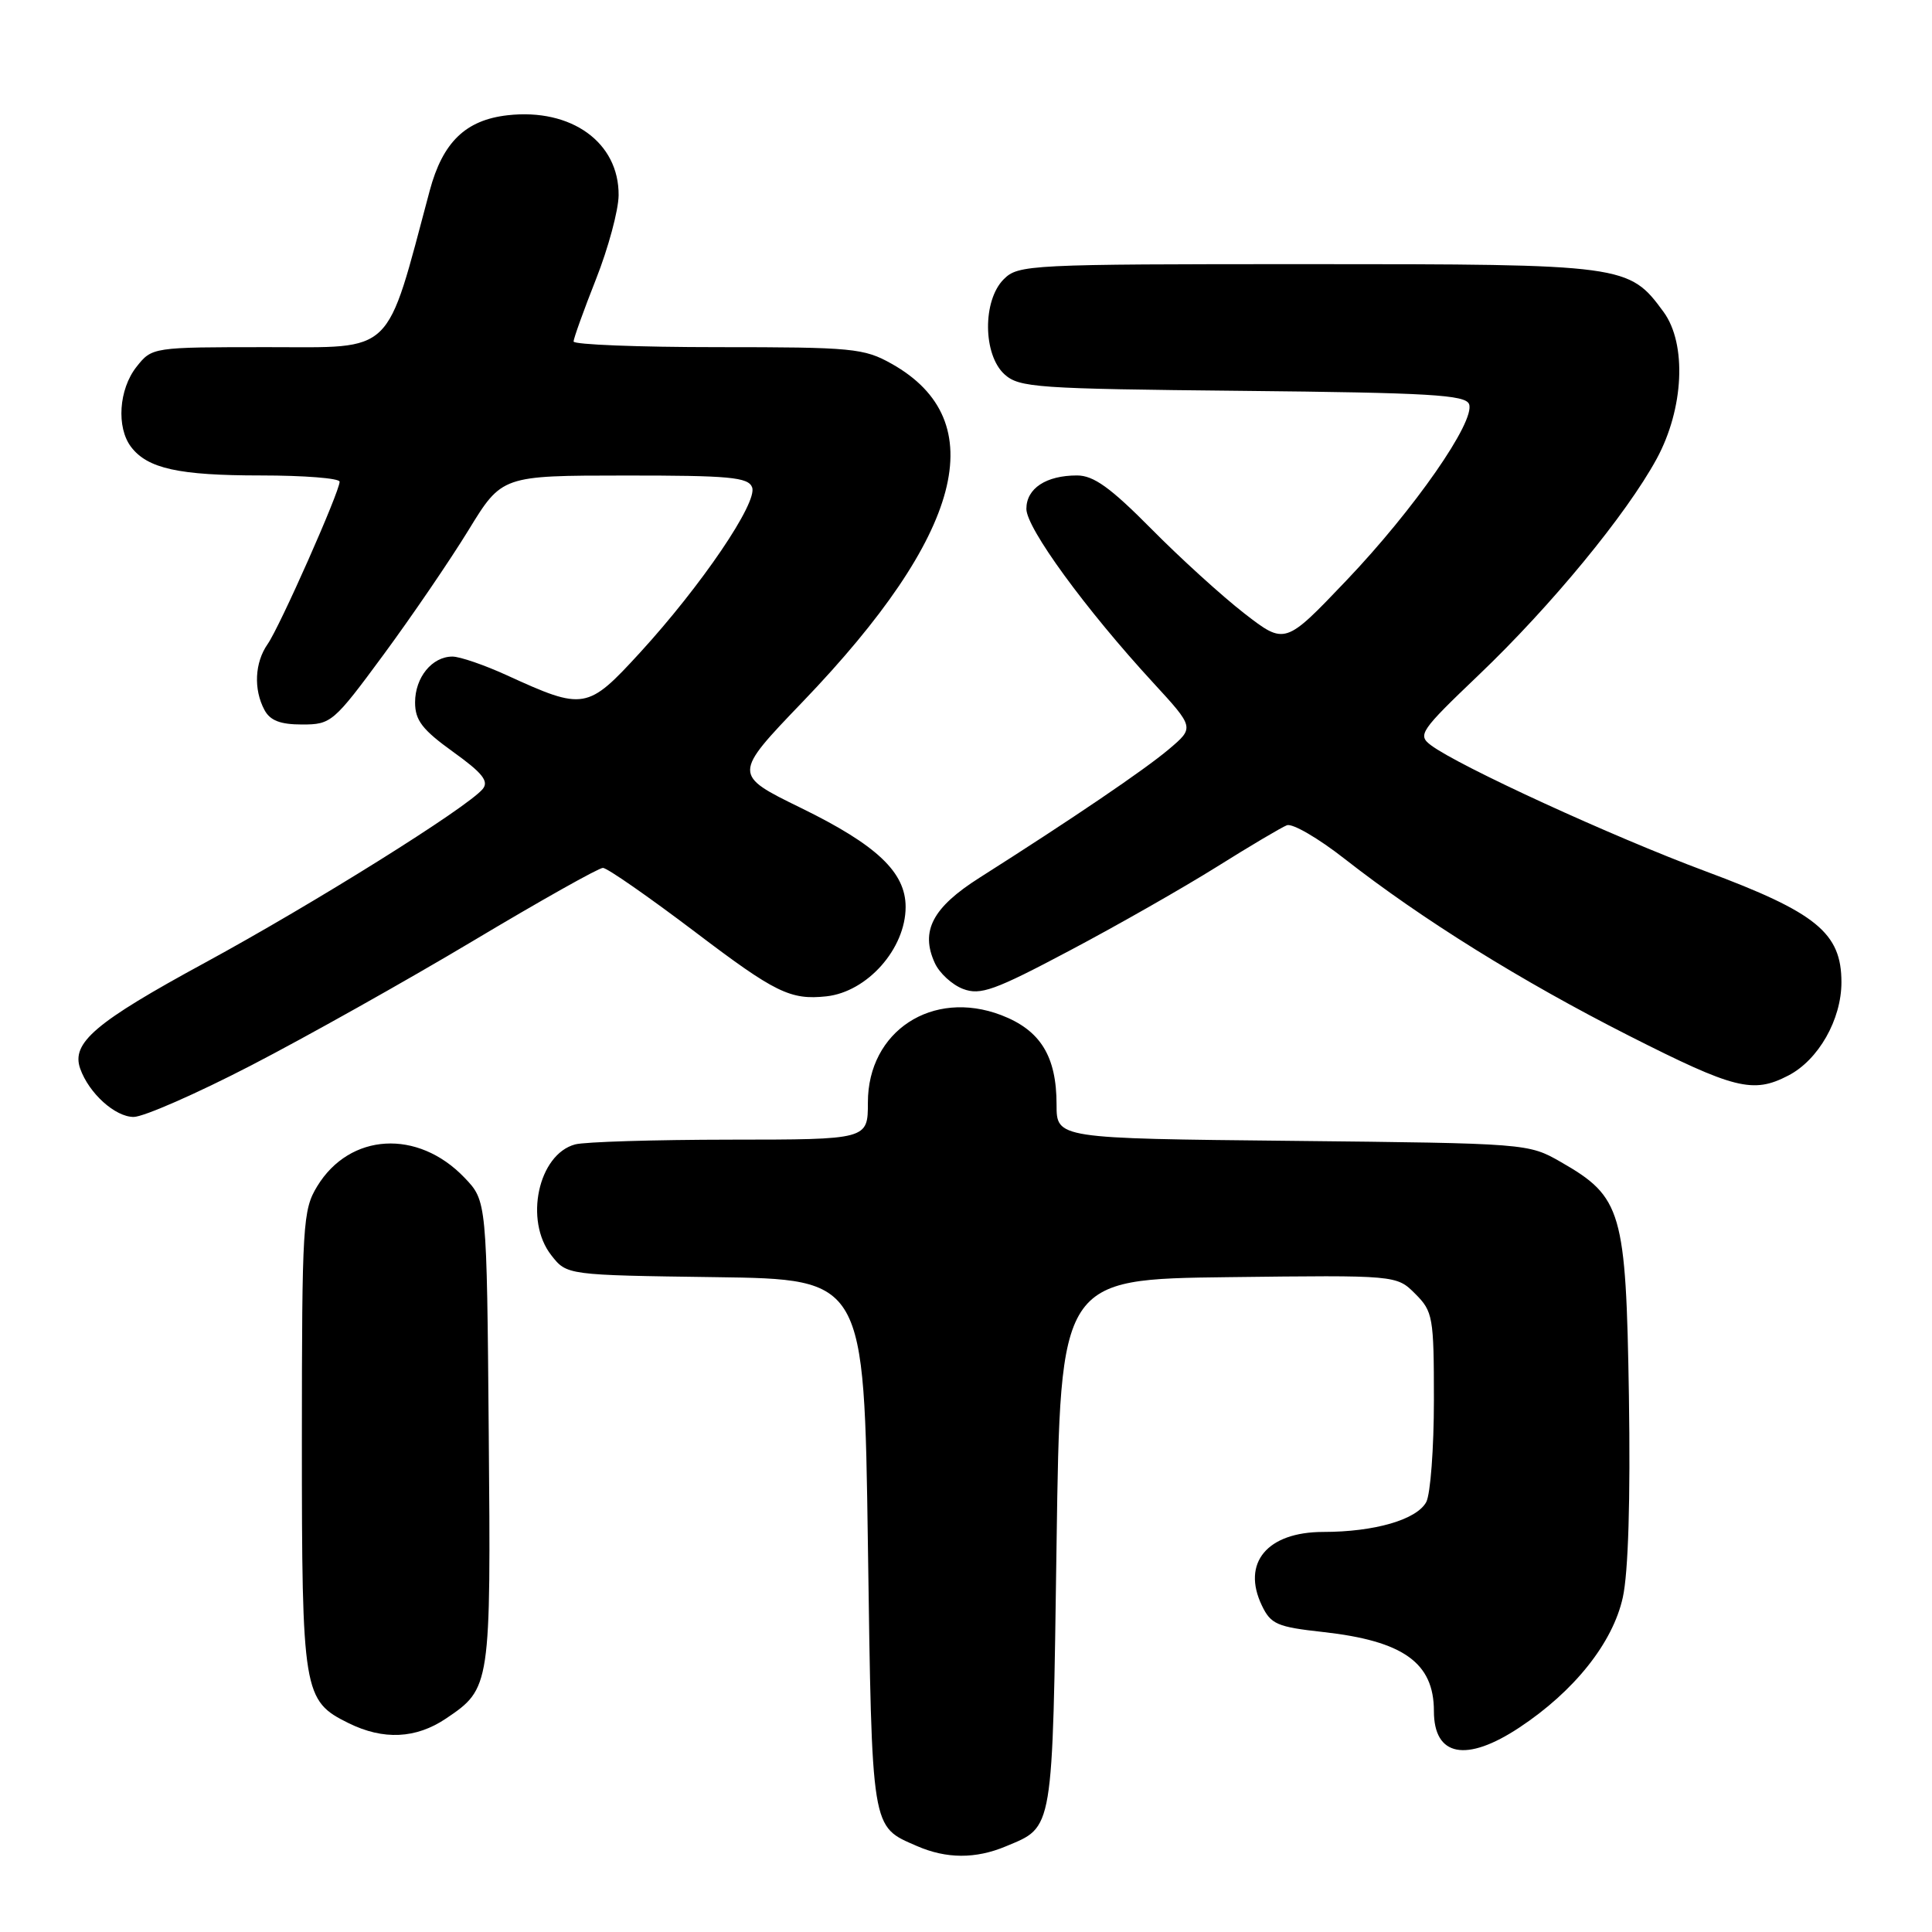 <?xml version="1.0" encoding="UTF-8" standalone="no"?>
<!DOCTYPE svg PUBLIC "-//W3C//DTD SVG 1.1//EN" "http://www.w3.org/Graphics/SVG/1.1/DTD/svg11.dtd" >
<svg xmlns="http://www.w3.org/2000/svg" xmlns:xlink="http://www.w3.org/1999/xlink" version="1.1" viewBox="0 0 256 256">
 <g >
 <path fill="currentColor"
d=" M 133.28 244.65 C 139.63 242.00 139.45 243.05 140.00 204.60 C 140.50 169.50 140.50 169.50 162.78 169.23 C 185.05 168.96 185.05 168.96 187.53 171.44 C 189.87 173.78 190.00 174.50 190.00 185.52 C 190.00 191.91 189.54 197.98 188.99 199.02 C 187.74 201.36 182.15 202.99 175.32 202.99 C 167.91 203.00 164.50 207.09 167.20 212.73 C 168.39 215.22 169.22 215.58 175.31 216.25 C 185.94 217.43 190.00 220.32 190.00 226.73 C 190.00 232.75 194.28 233.57 201.32 228.91 C 208.61 224.09 213.71 217.67 215.03 211.67 C 215.76 208.38 216.05 198.69 215.84 185.00 C 215.45 160.44 214.92 158.61 206.80 153.96 C 202.52 151.51 202.34 151.50 171.25 151.17 C 140.00 150.85 140.00 150.85 140.00 146.37 C 140.00 139.95 137.86 136.50 132.67 134.51 C 123.55 131.03 115.00 136.63 115.00 146.08 C 115.00 151.00 115.00 151.00 96.75 151.01 C 86.71 151.02 77.47 151.30 76.21 151.64 C 71.32 152.95 69.43 161.74 73.06 166.34 C 75.11 168.96 75.11 168.96 94.81 169.23 C 114.50 169.50 114.50 169.50 115.00 204.60 C 115.55 242.88 115.40 241.95 121.50 244.61 C 125.40 246.31 129.28 246.33 133.28 244.65 Z  M 59.09 227.72 C 65.02 223.72 65.05 223.51 64.76 189.81 C 64.50 159.13 64.50 159.13 61.54 156.04 C 55.35 149.58 46.34 150.11 42.03 157.19 C 40.12 160.32 40.01 162.17 40.00 190.80 C 40.00 224.32 40.17 225.36 46.20 228.33 C 50.80 230.60 55.12 230.39 59.09 227.72 Z  M 33.28 141.17 C 40.55 137.41 53.78 129.99 62.69 124.67 C 71.59 119.35 79.33 115.00 79.89 115.00 C 80.45 115.00 85.95 118.83 92.12 123.50 C 102.73 131.55 104.73 132.53 109.50 132.02 C 114.92 131.43 120.00 125.71 120.00 120.17 C 120.00 115.58 116.18 111.97 106.16 107.07 C 97.10 102.64 97.10 102.64 106.39 92.96 C 127.62 70.84 131.59 55.76 118.16 48.21 C 114.48 46.14 112.99 46.00 95.11 46.00 C 84.60 46.00 76.00 45.66 76.00 45.25 C 76.01 44.84 77.34 41.12 78.97 37.00 C 80.60 32.88 81.95 27.87 81.97 25.88 C 82.03 18.88 75.72 14.32 67.27 15.27 C 61.69 15.90 58.66 18.84 56.94 25.26 C 51.04 47.33 52.41 46.00 35.54 46.00 C 20.15 46.00 20.15 46.00 18.07 48.63 C 15.74 51.60 15.41 56.63 17.36 59.21 C 19.55 62.09 23.68 63.00 34.57 63.00 C 40.30 63.00 45.00 63.37 45.00 63.83 C 45.00 65.16 37.07 83.06 35.46 85.35 C 33.75 87.80 33.58 91.34 35.04 94.07 C 35.79 95.48 37.14 96.00 40.04 96.00 C 43.88 96.00 44.21 95.72 50.82 86.75 C 54.57 81.66 59.63 74.24 62.07 70.26 C 66.50 63.02 66.50 63.02 82.78 63.01 C 96.64 63.00 99.15 63.23 99.66 64.57 C 100.43 66.56 92.95 77.58 84.80 86.48 C 77.84 94.07 77.38 94.15 67.19 89.49 C 64.20 88.12 60.94 87.00 59.95 87.00 C 57.25 87.00 55.00 89.76 55.00 93.07 C 55.00 95.45 55.96 96.69 60.03 99.62 C 63.93 102.42 64.81 103.52 63.96 104.55 C 61.92 107.01 41.59 119.72 27.15 127.57 C 12.61 135.47 9.41 138.19 10.63 141.61 C 11.79 144.87 15.25 148.00 17.71 148.00 C 19.01 148.00 26.02 144.93 33.28 141.17 Z  M 236.95 142.52 C 240.95 140.46 244.00 135.10 244.00 130.15 C 244.00 123.62 240.70 120.92 226.00 115.45 C 213.61 110.84 193.26 101.49 189.60 98.74 C 187.81 97.39 188.17 96.86 195.98 89.40 C 205.54 80.27 215.51 68.16 219.51 60.81 C 223.13 54.16 223.53 45.57 220.43 41.33 C 215.84 35.07 215.37 35.00 173.25 35.00 C 136.33 35.00 134.93 35.07 133.00 37.00 C 130.18 39.82 130.24 47.00 133.10 49.60 C 135.05 51.36 137.33 51.52 164.65 51.79 C 189.42 52.04 194.19 52.32 194.66 53.55 C 195.52 55.81 187.40 67.48 178.38 76.94 C 170.27 85.45 170.27 85.45 164.88 81.28 C 161.92 78.98 156.36 73.93 152.53 70.05 C 147.14 64.61 144.91 63.00 142.71 63.00 C 138.60 63.00 136.00 64.72 136.00 67.43 C 136.00 69.98 143.85 80.74 152.79 90.45 C 158.27 96.41 158.27 96.41 154.89 99.27 C 151.65 102.01 142.10 108.49 129.78 116.31 C 123.57 120.25 121.93 123.37 123.86 127.59 C 124.47 128.94 126.16 130.49 127.61 131.04 C 129.90 131.91 131.76 131.25 141.73 125.96 C 148.05 122.62 156.81 117.62 161.21 114.87 C 165.61 112.11 169.80 109.63 170.52 109.35 C 171.25 109.07 174.69 111.07 178.17 113.80 C 188.42 121.82 201.59 130.01 215.85 137.24 C 229.84 144.33 232.29 144.94 236.95 142.52 Z "/>
</g>
</svg>